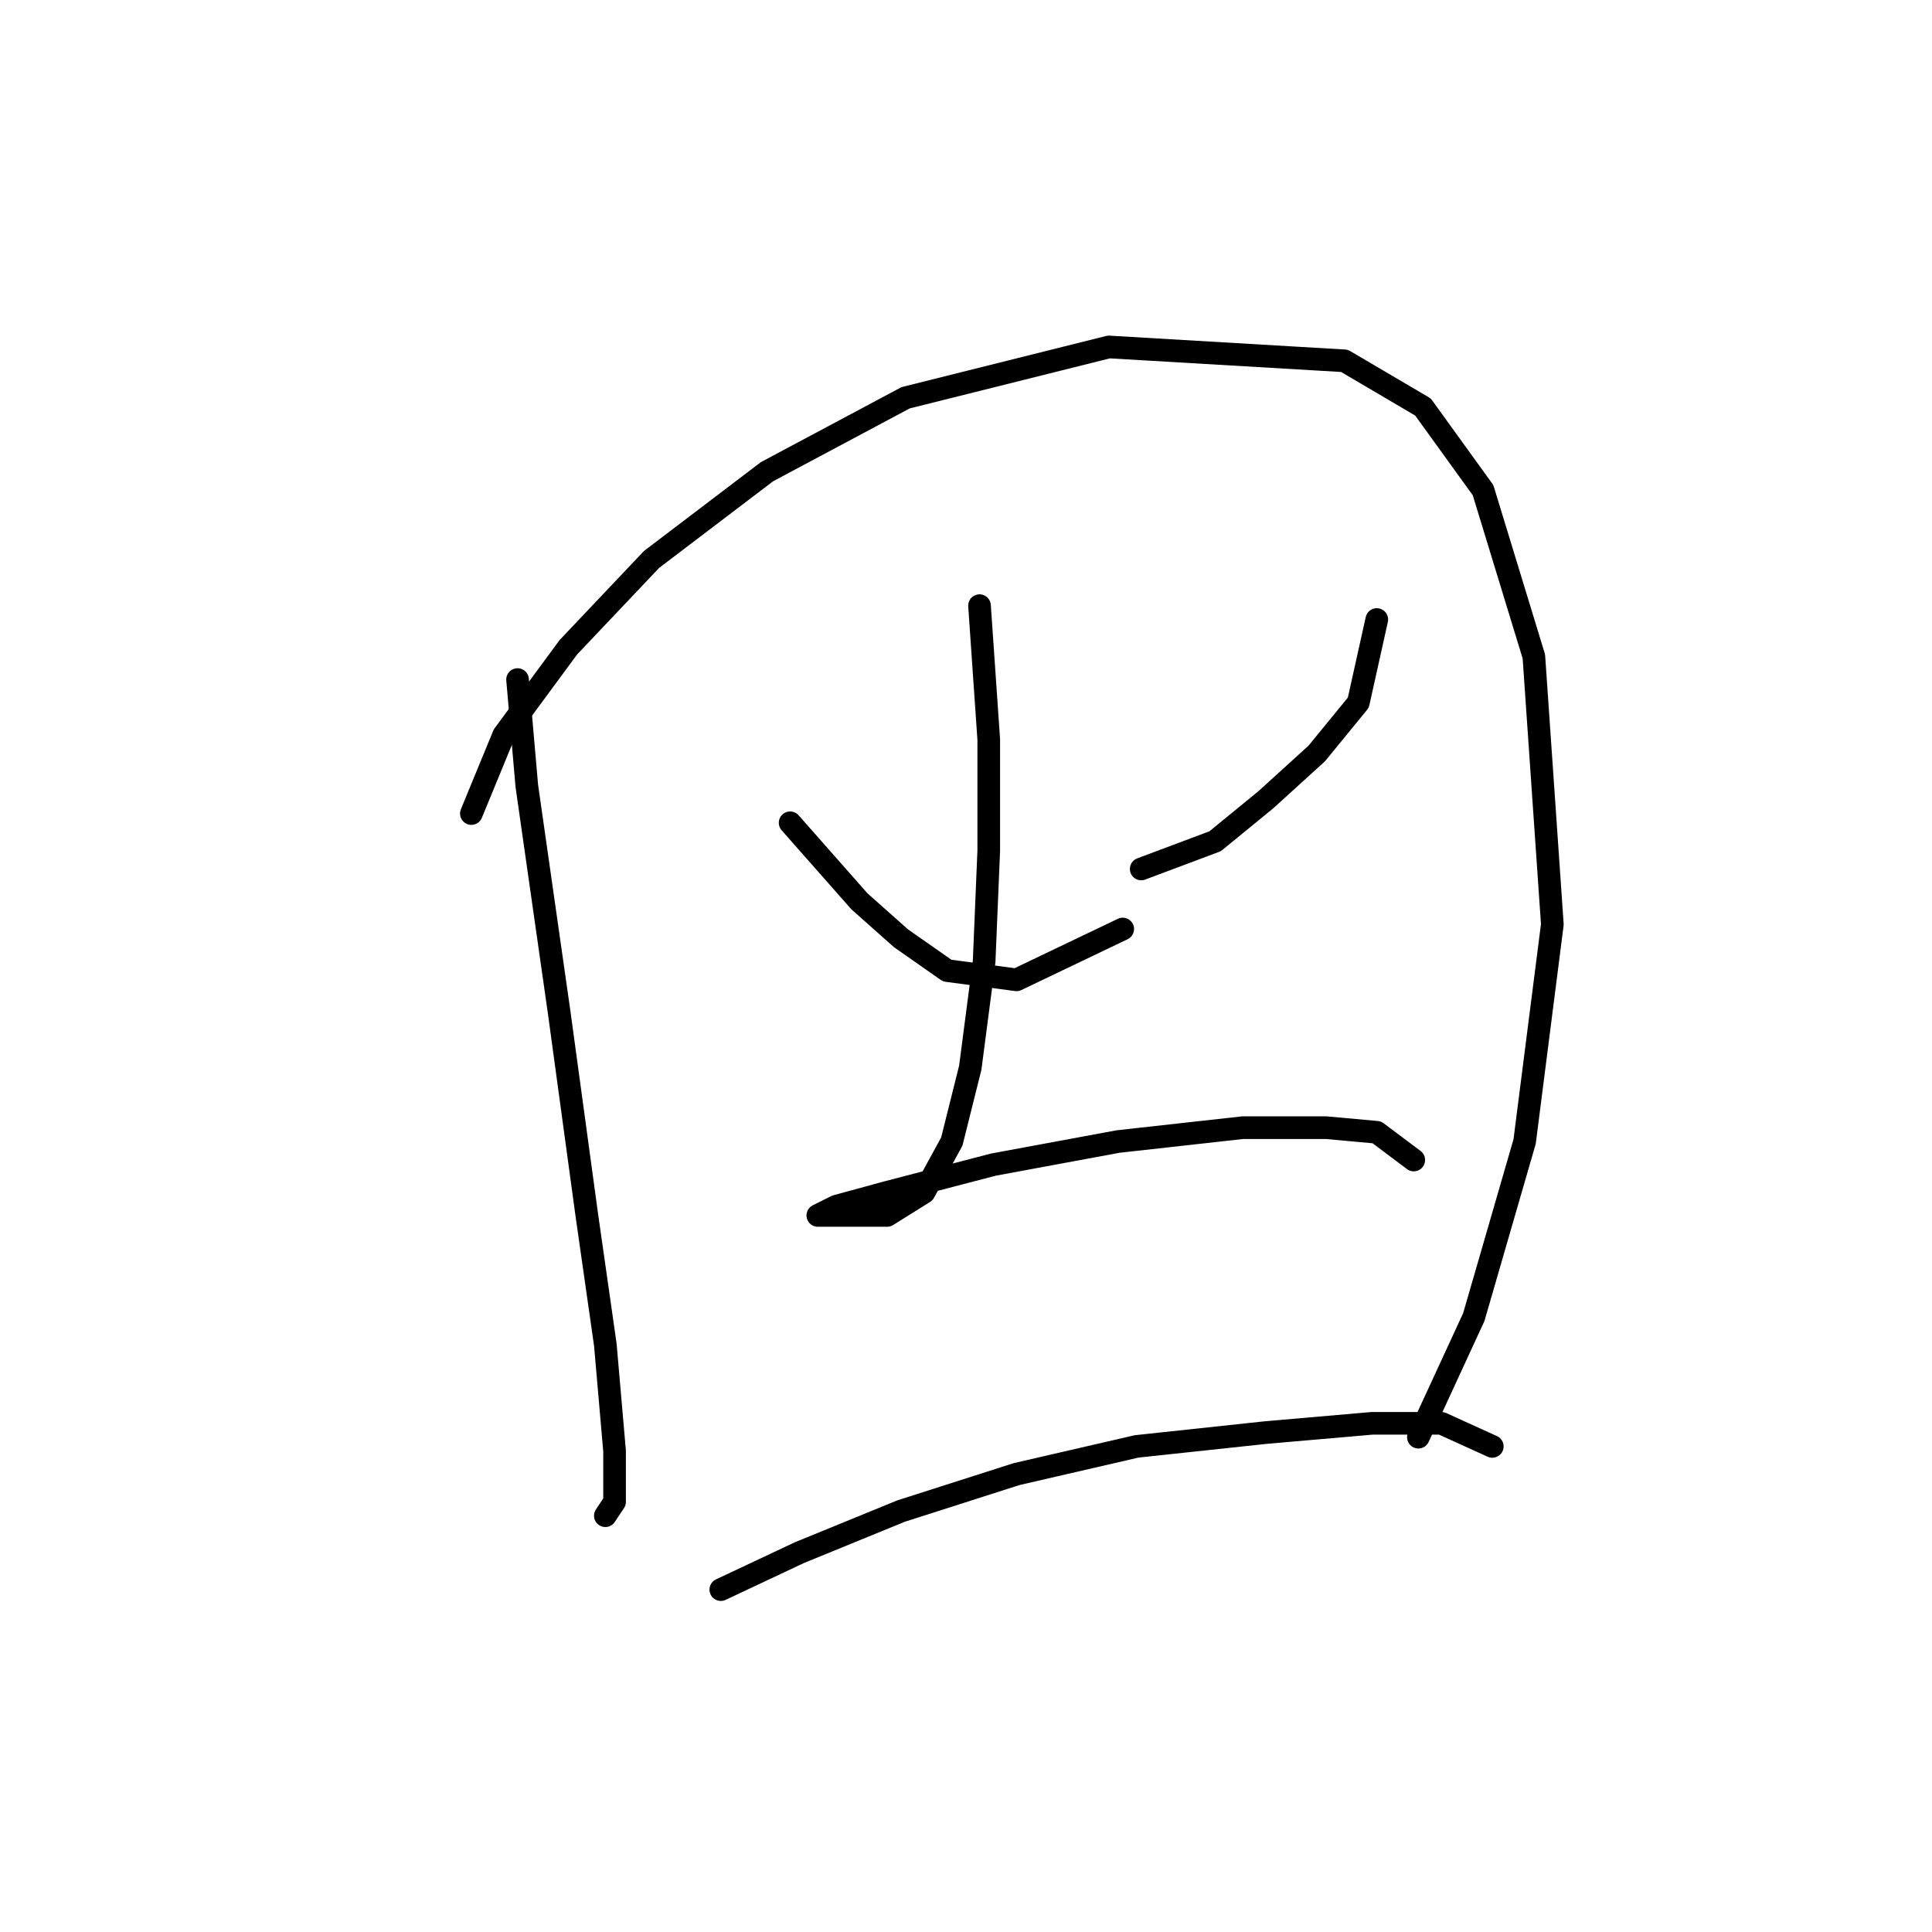 <?xml version="1.0" standalone="no"?>
    <svg width="256" height="256" xmlns="http://www.w3.org/2000/svg" version="1.1">
    <polyline stroke="black" stroke-width="3" stroke-linecap="round" fill="transparent" stroke-linejoin="round" points="68.58 90.046 69.804 104.125 74.089 134.119 77.762 161.052 80.21 178.191 81.434 192.269 81.434 199.003 80.21 200.839 80.21 200.839 " />
        <polyline stroke="black" stroke-width="3" stroke-linecap="round" fill="transparent" stroke-linejoin="round" points="62.459 107.798 66.744 97.392 75.313 85.762 86.331 74.131 101.634 62.501 119.997 52.707 146.93 45.974 178.148 47.811 188.554 53.932 196.512 64.95 203.245 86.986 205.693 122.488 202.021 151.258 195.287 174.518 187.942 190.433 187.942 190.433 " />
        <polyline stroke="black" stroke-width="3" stroke-linecap="round" fill="transparent" stroke-linejoin="round" points="104.695 109.022 113.876 119.428 119.385 124.325 125.506 128.61 134.688 129.834 148.767 123.1 148.767 123.1 " />
        <polyline stroke="black" stroke-width="3" stroke-linecap="round" fill="transparent" stroke-linejoin="round" points="182.433 82.089 179.984 93.107 174.475 99.84 167.742 105.961 161.009 111.47 151.215 115.143 151.215 115.143 " />
        <polyline stroke="black" stroke-width="3" stroke-linecap="round" fill="transparent" stroke-linejoin="round" points="129.791 80.253 131.015 98.004 131.015 112.695 130.403 127.385 128.567 141.464 126.119 151.258 122.446 157.991 117.549 161.052 113.264 161.052 110.204 161.052 108.367 161.052 108.367 161.052 110.816 159.827 117.549 157.991 131.628 154.318 148.155 151.258 164.682 149.421 175.7 149.421 182.433 150.033 187.33 153.706 187.33 153.706 " />
        <polyline stroke="black" stroke-width="3" stroke-linecap="round" fill="transparent" stroke-linejoin="round" points="95.513 210.633 105.919 205.736 119.385 200.227 134.688 195.33 150.603 191.657 167.742 189.821 181.821 188.597 191.003 188.597 197.736 191.657 197.736 191.657 " />
        </svg>